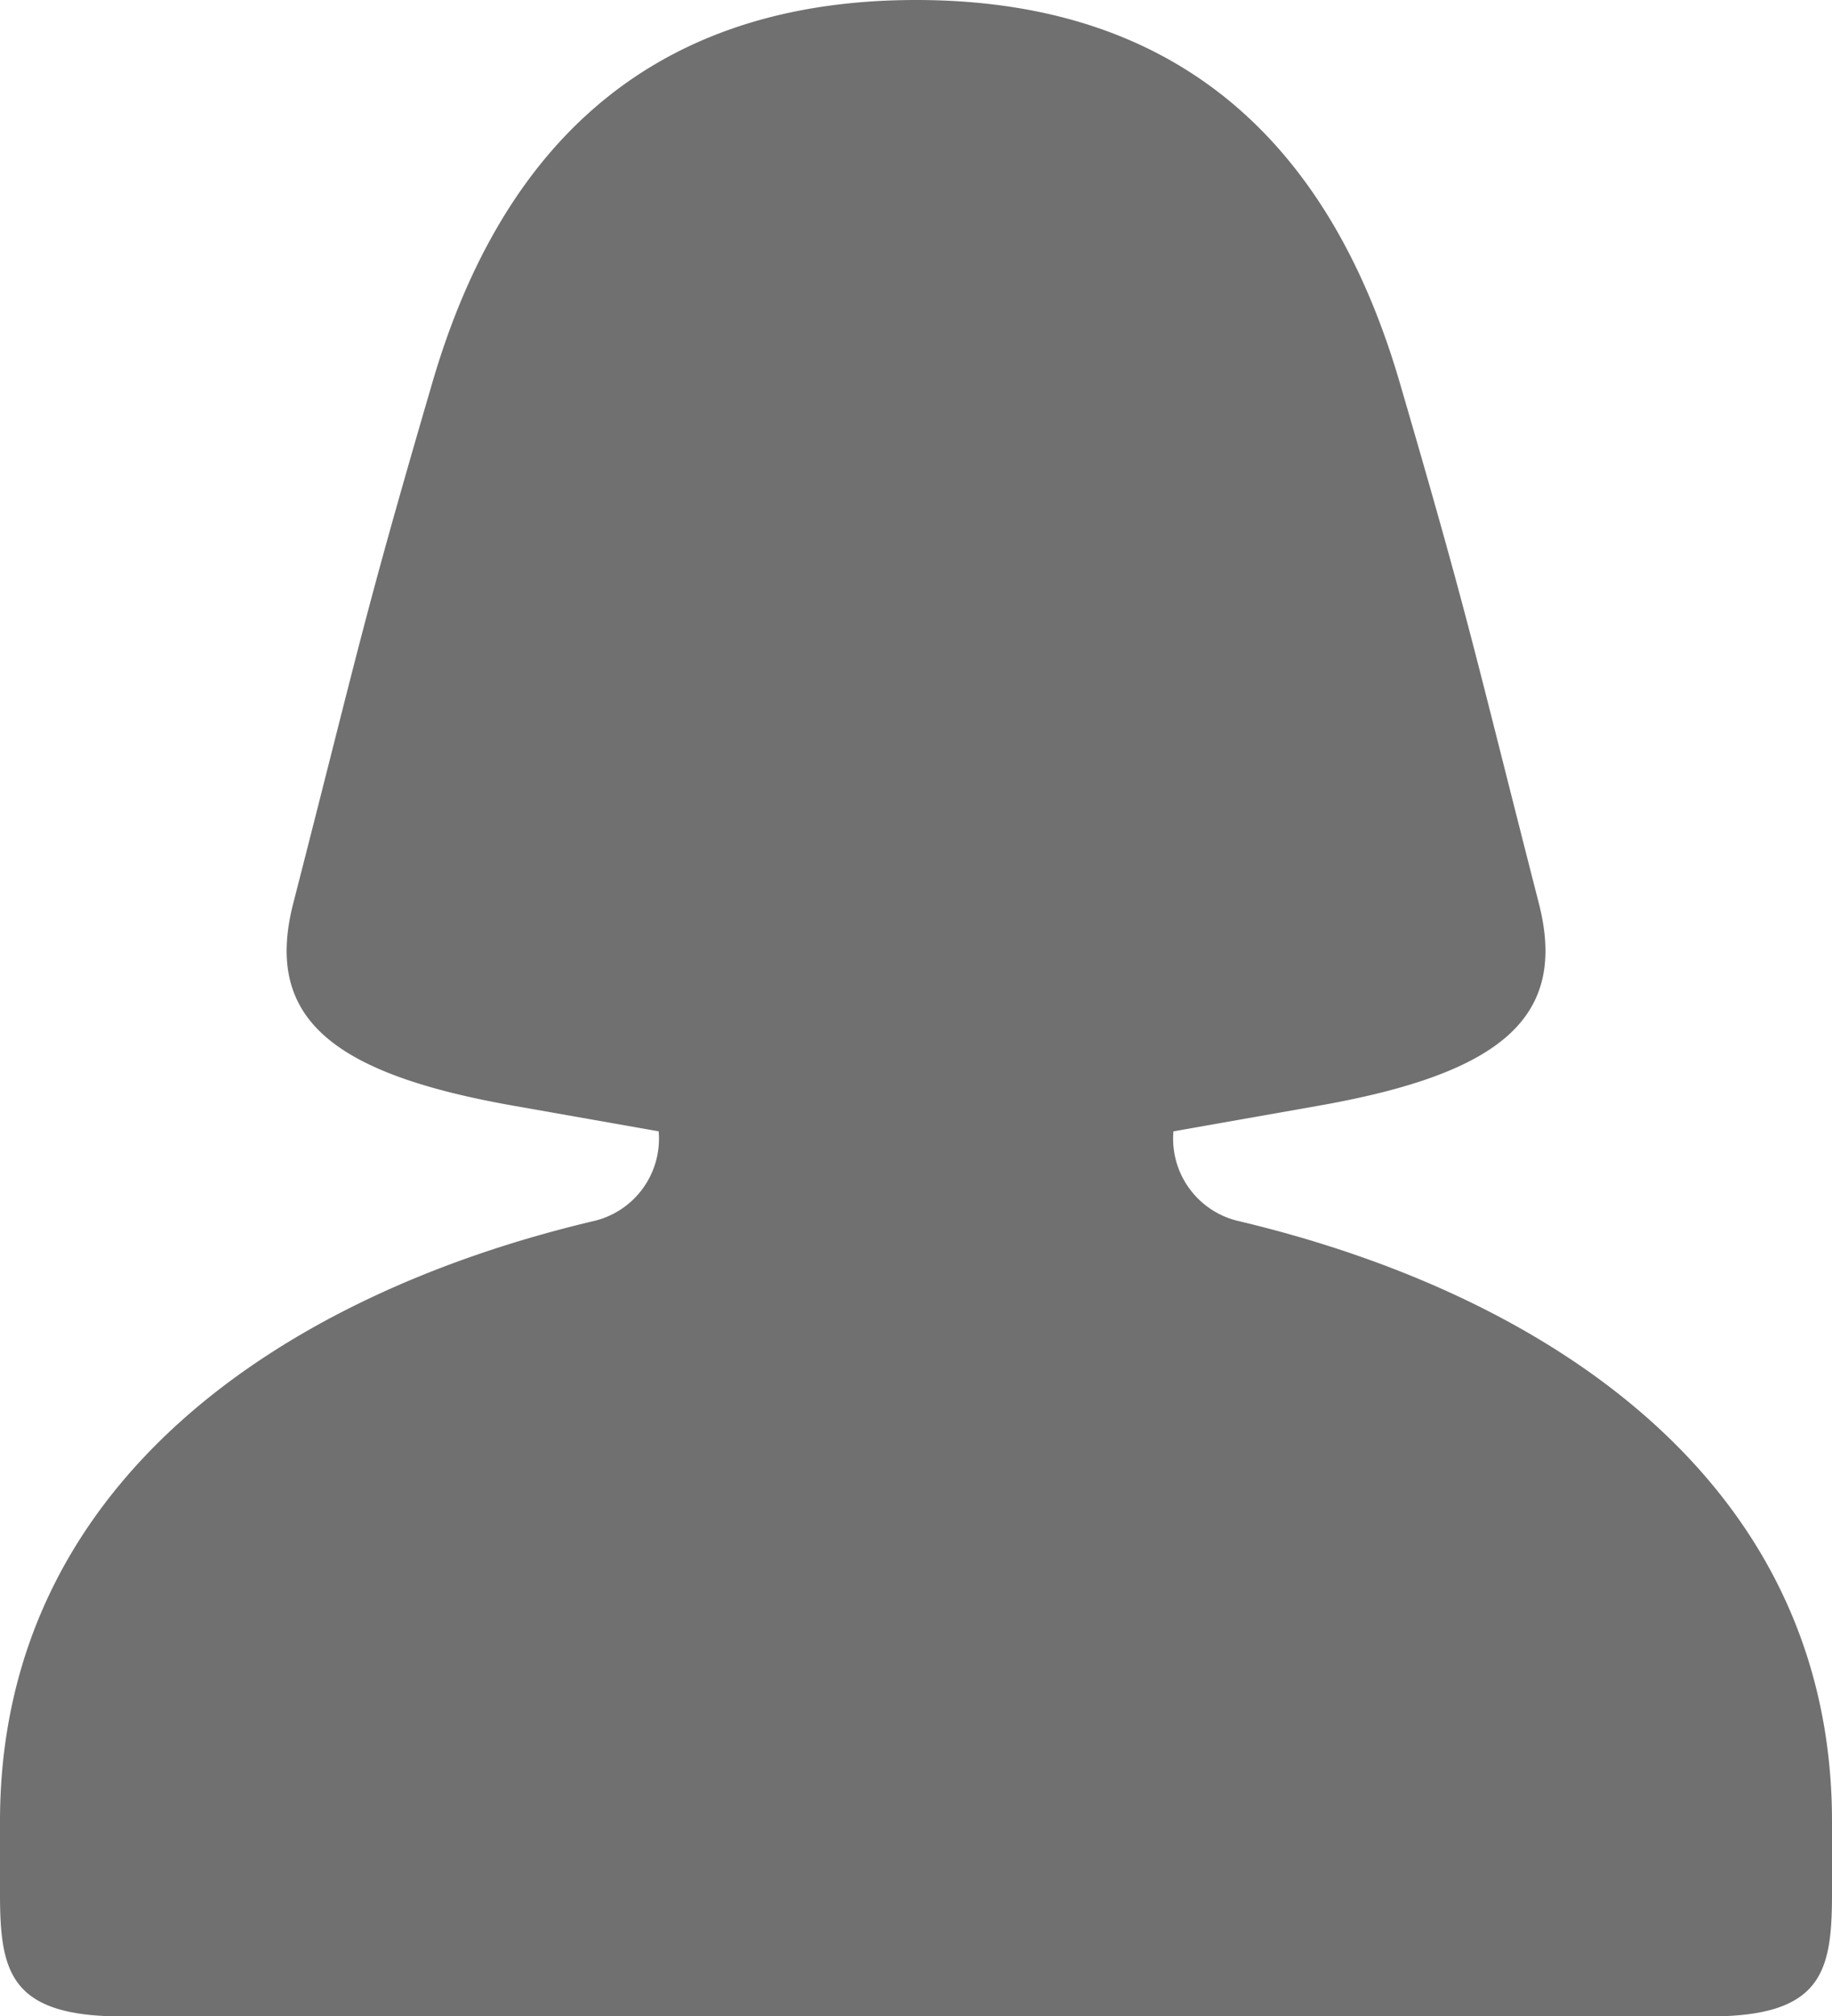 <svg xmlns="http://www.w3.org/2000/svg" width="18.427" height="20.272" viewBox="0 0 18.427 20.272">
  <path id="female" d="M19.642,7.441c2.843,0,4.229,1.671,4.864,3.843.707,2.418.739,2.657,1.4,5.238.293,1.142-.366,1.709-2.207,2.035l-1.468.259a.85.85,0,0,0,.646.9c3.13.74,5.978,2.631,5.978,6.037v.728c0,.79-.1,1.234-1.232,1.234H11.66c-1.131,0-1.232-.444-1.232-1.234v-.728c0-3.405,2.848-5.3,5.98-6.037a.85.85,0,0,0,.645-.9l-1.468-.259c-1.841-.326-2.5-.893-2.207-2.035.663-2.581.693-2.82,1.4-5.238.635-2.172,2.021-3.843,4.864-3.843Z" transform="translate(-10.428 -7.441)" fill="#707070"/>
</svg>
